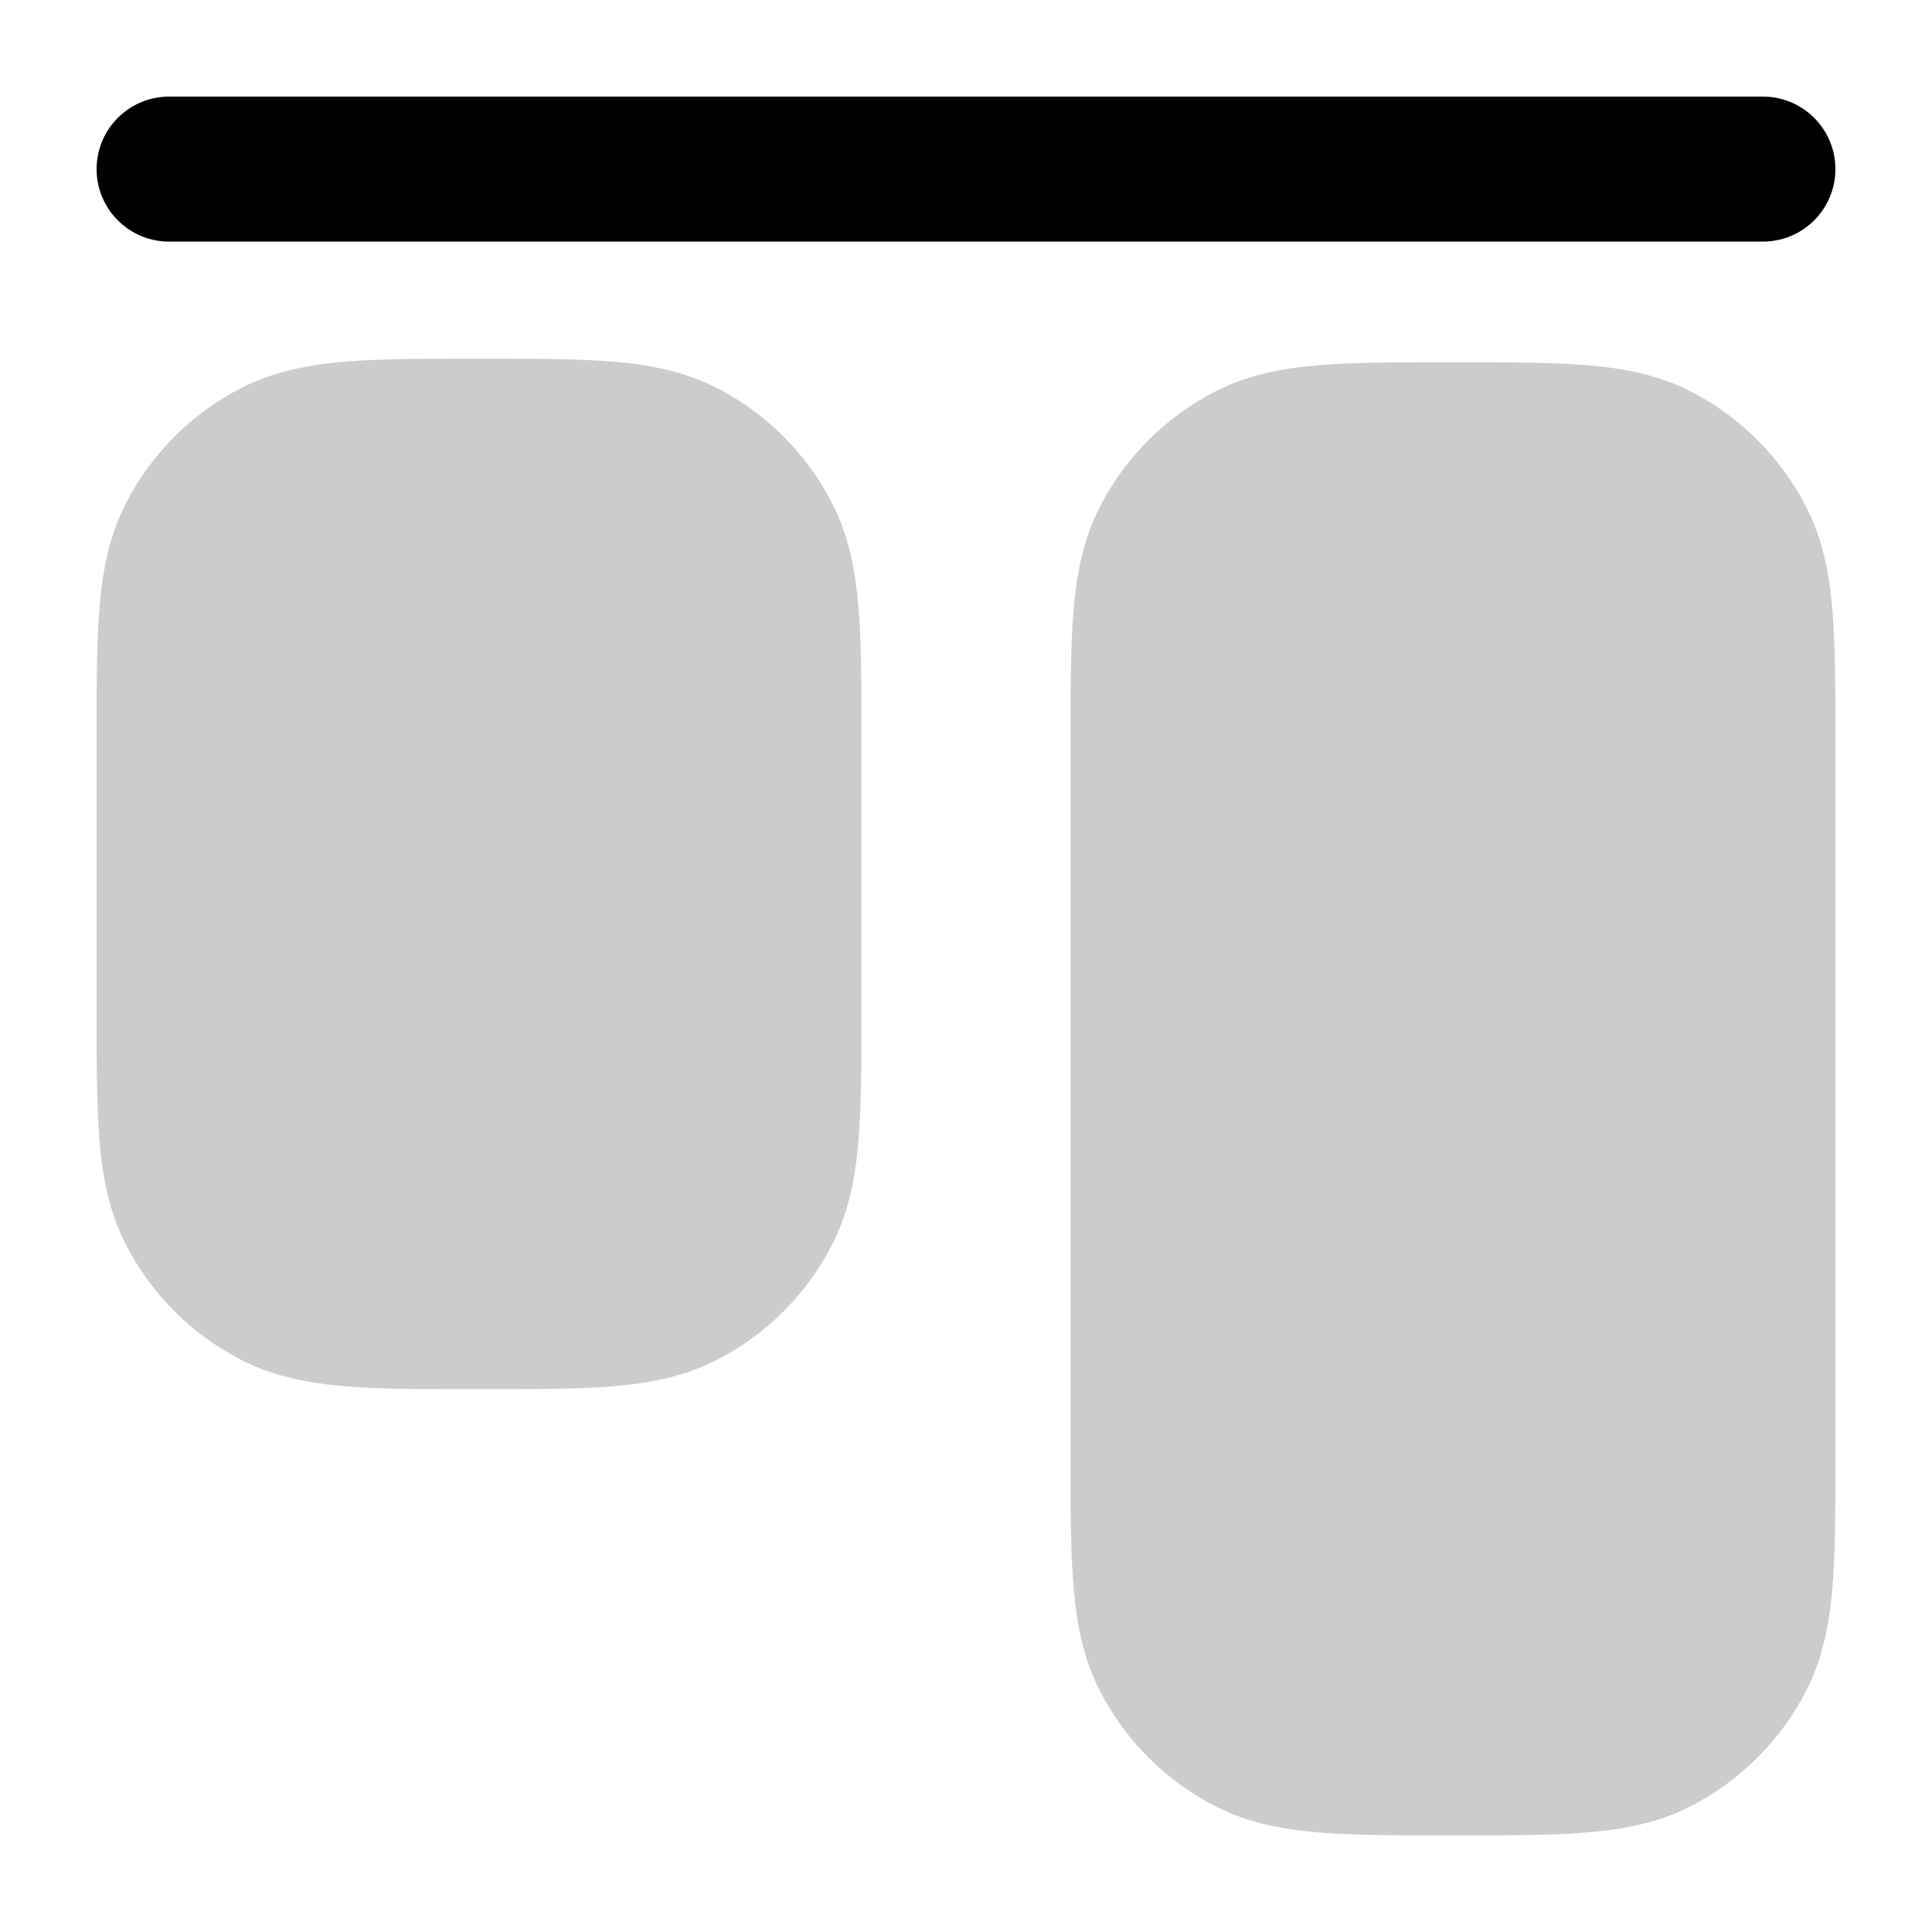 <svg
  xmlns="http://www.w3.org/2000/svg"
  width="20"
  height="20"
  viewBox="0 0 20 20"
  fill="none"
>
  <path
    d="M15.011 19L15.072 19C15.609 19 16.057 19 16.423 18.97C16.805 18.939 17.163 18.871 17.502 18.698C18.016 18.434 18.434 18.016 18.698 17.502C18.871 17.163 18.939 16.805 18.97 16.423C19 16.057 19 15.609 19 15.072L19 7.678C19 7.141 19 6.693 18.97 6.327C18.939 5.945 18.871 5.586 18.698 5.248C18.434 4.734 18.016 4.316 17.502 4.052C17.163 3.879 16.805 3.811 16.423 3.78C16.057 3.75 15.609 3.75 15.072 3.75L15.011 3.75C14.474 3.75 14.025 3.75 13.659 3.78C13.278 3.811 12.919 3.879 12.581 4.052C12.066 4.316 11.648 4.734 11.385 5.248C11.212 5.586 11.144 5.945 11.113 6.327C11.082 6.693 11.082 7.141 11.082 7.678L11.082 15.072C11.082 15.609 11.082 16.057 11.113 16.423C11.144 16.805 11.212 17.163 11.385 17.502C11.648 18.016 12.066 18.434 12.581 18.698C12.919 18.871 13.278 18.939 13.659 18.97C14.025 19 14.474 19 15.011 19Z"
    fill="currentColor"
    fill-opacity="0.2"
  />
  <path
    d="M4.928 14.381L4.989 14.381C5.526 14.381 5.974 14.381 6.341 14.351C6.722 14.319 7.081 14.252 7.42 14.078C7.934 13.815 8.352 13.397 8.615 12.883C8.788 12.544 8.856 12.186 8.887 11.804C8.918 11.438 8.918 10.989 8.917 10.453L8.917 7.642C8.918 7.105 8.918 6.657 8.887 6.29C8.856 5.909 8.788 5.55 8.615 5.211C8.352 4.697 7.934 4.279 7.42 4.016C7.081 3.843 6.722 3.775 6.341 3.743C5.974 3.713 5.526 3.713 4.989 3.713L4.928 3.713C4.391 3.713 3.943 3.713 3.577 3.743C3.195 3.775 2.837 3.843 2.498 4.016C1.984 4.279 1.566 4.697 1.303 5.211C1.129 5.55 1.061 5.909 1.03 6.29C1 6.657 1 7.105 1 7.642L1 10.453C1 10.989 1 11.438 1.03 11.804C1.061 12.186 1.129 12.544 1.303 12.883C1.566 13.397 1.984 13.815 2.498 14.078C2.837 14.252 3.195 14.319 3.577 14.351C3.943 14.381 4.391 14.381 4.928 14.381Z"
    fill="currentColor"
    fill-opacity="0.2"
  />
  <path
    fill-rule="evenodd"
    clip-rule="evenodd"
    d="M19 1.751C19 2.165 18.664 2.501 18.249 2.501L1.751 2.501C1.336 2.501 1 2.165 1 1.751C1 1.336 1.336 1 1.751 1L18.249 1C18.664 1 19 1.336 19 1.751Z"
    fill="currentColor"
  />
</svg>
